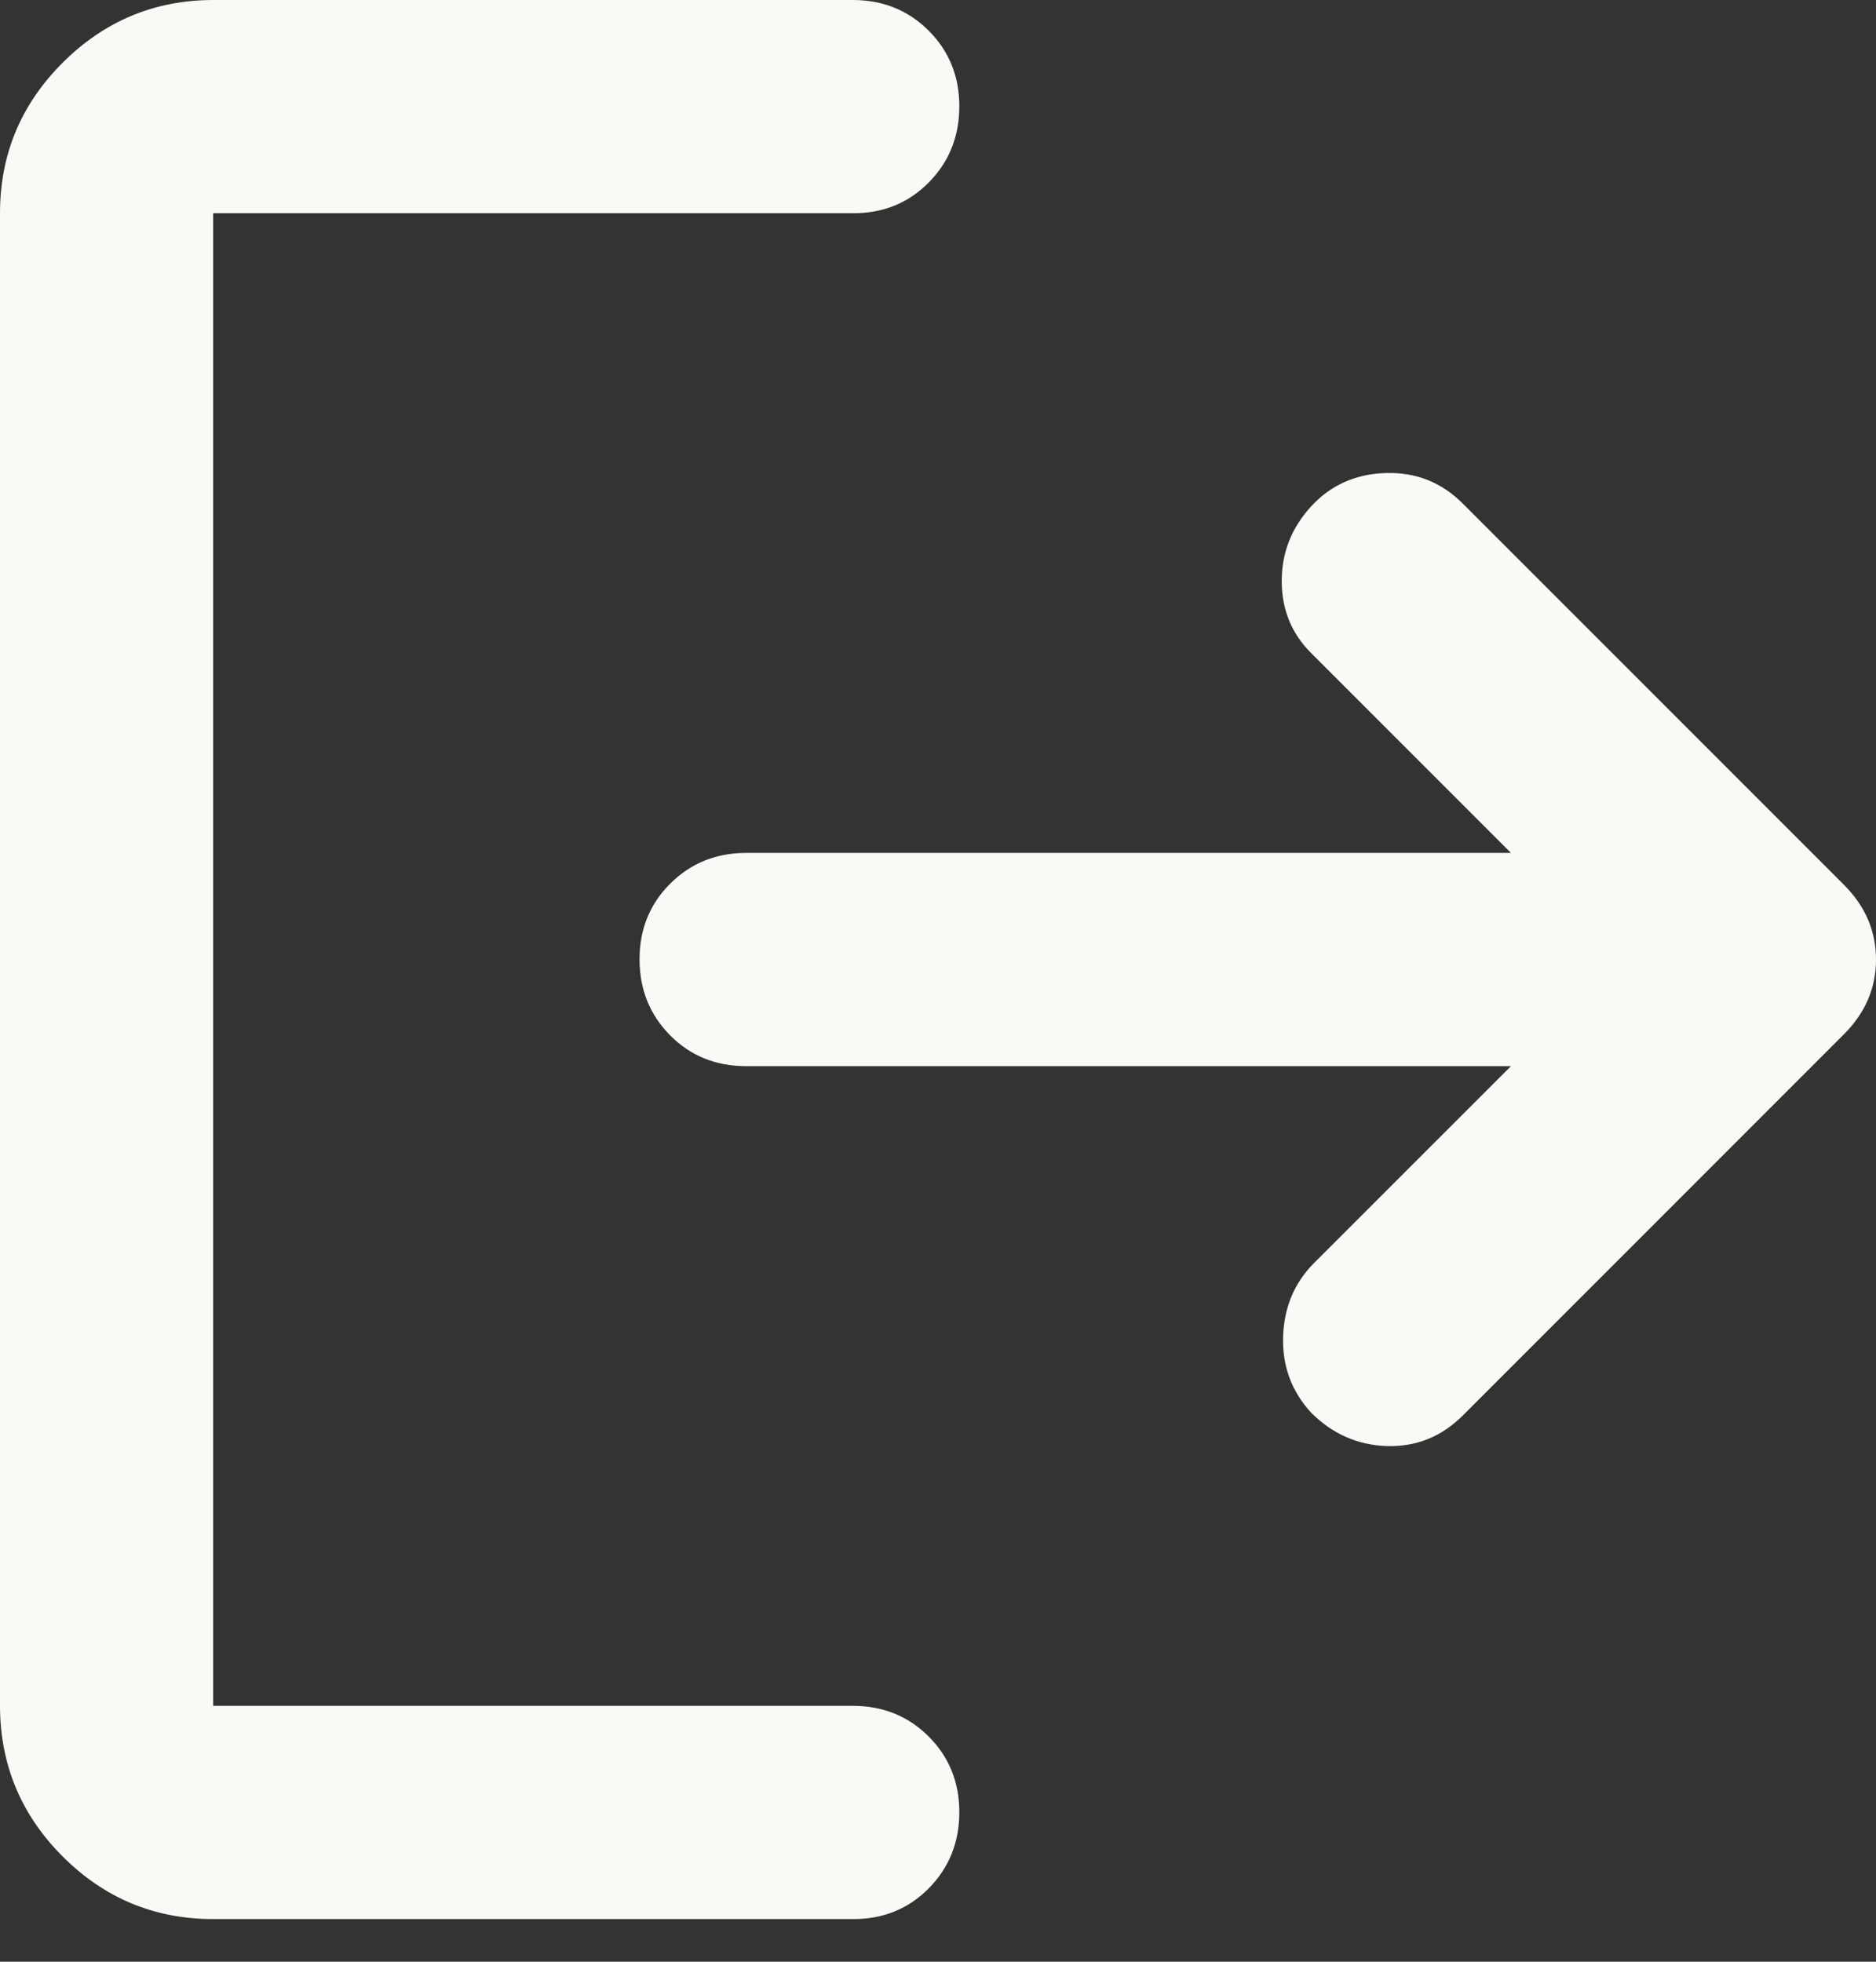 <svg width="22" height="23" viewBox="0 0 22 23" fill="none" xmlns="http://www.w3.org/2000/svg">
<rect x="0" y="0" width="22" height="23" fill="#333333" stroke="none"/>
<path d="M2.5 22.5C1.812 22.5 1.224 22.255 0.735 21.766C0.246 21.277 0.001 20.688 0 20V2.5C0 1.812 0.245 1.224 0.735 0.735C1.225 0.246 1.813 0.001 2.5 0H10C10.354 0 10.651 0.12 10.891 0.36C11.131 0.6 11.251 0.897 11.25 1.25C11.249 1.603 11.129 1.9 10.89 2.141C10.651 2.382 10.354 2.502 10 2.5H2.5V20H10C10.354 20 10.651 20.12 10.891 20.36C11.131 20.6 11.251 20.897 11.25 21.25C11.249 21.603 11.129 21.9 10.89 22.141C10.651 22.382 10.354 22.502 10 22.5H2.5ZM17.719 12.5H8.75C8.396 12.5 8.099 12.38 7.86 12.14C7.621 11.9 7.501 11.603 7.5 11.25C7.499 10.897 7.619 10.6 7.86 10.36C8.101 10.12 8.398 10 8.75 10H17.719L15.375 7.656C15.146 7.427 15.031 7.146 15.031 6.812C15.031 6.479 15.146 6.188 15.375 5.938C15.604 5.688 15.896 5.557 16.25 5.546C16.604 5.535 16.906 5.655 17.156 5.906L21.625 10.375C21.875 10.625 22 10.917 22 11.25C22 11.583 21.875 11.875 21.625 12.125L17.156 16.594C16.906 16.844 16.61 16.964 16.266 16.954C15.923 16.944 15.626 16.813 15.375 16.562C15.146 16.312 15.037 16.016 15.047 15.672C15.058 15.329 15.178 15.043 15.406 14.812L17.719 12.5Z" fill="#FAF9F6"/>
</svg>

